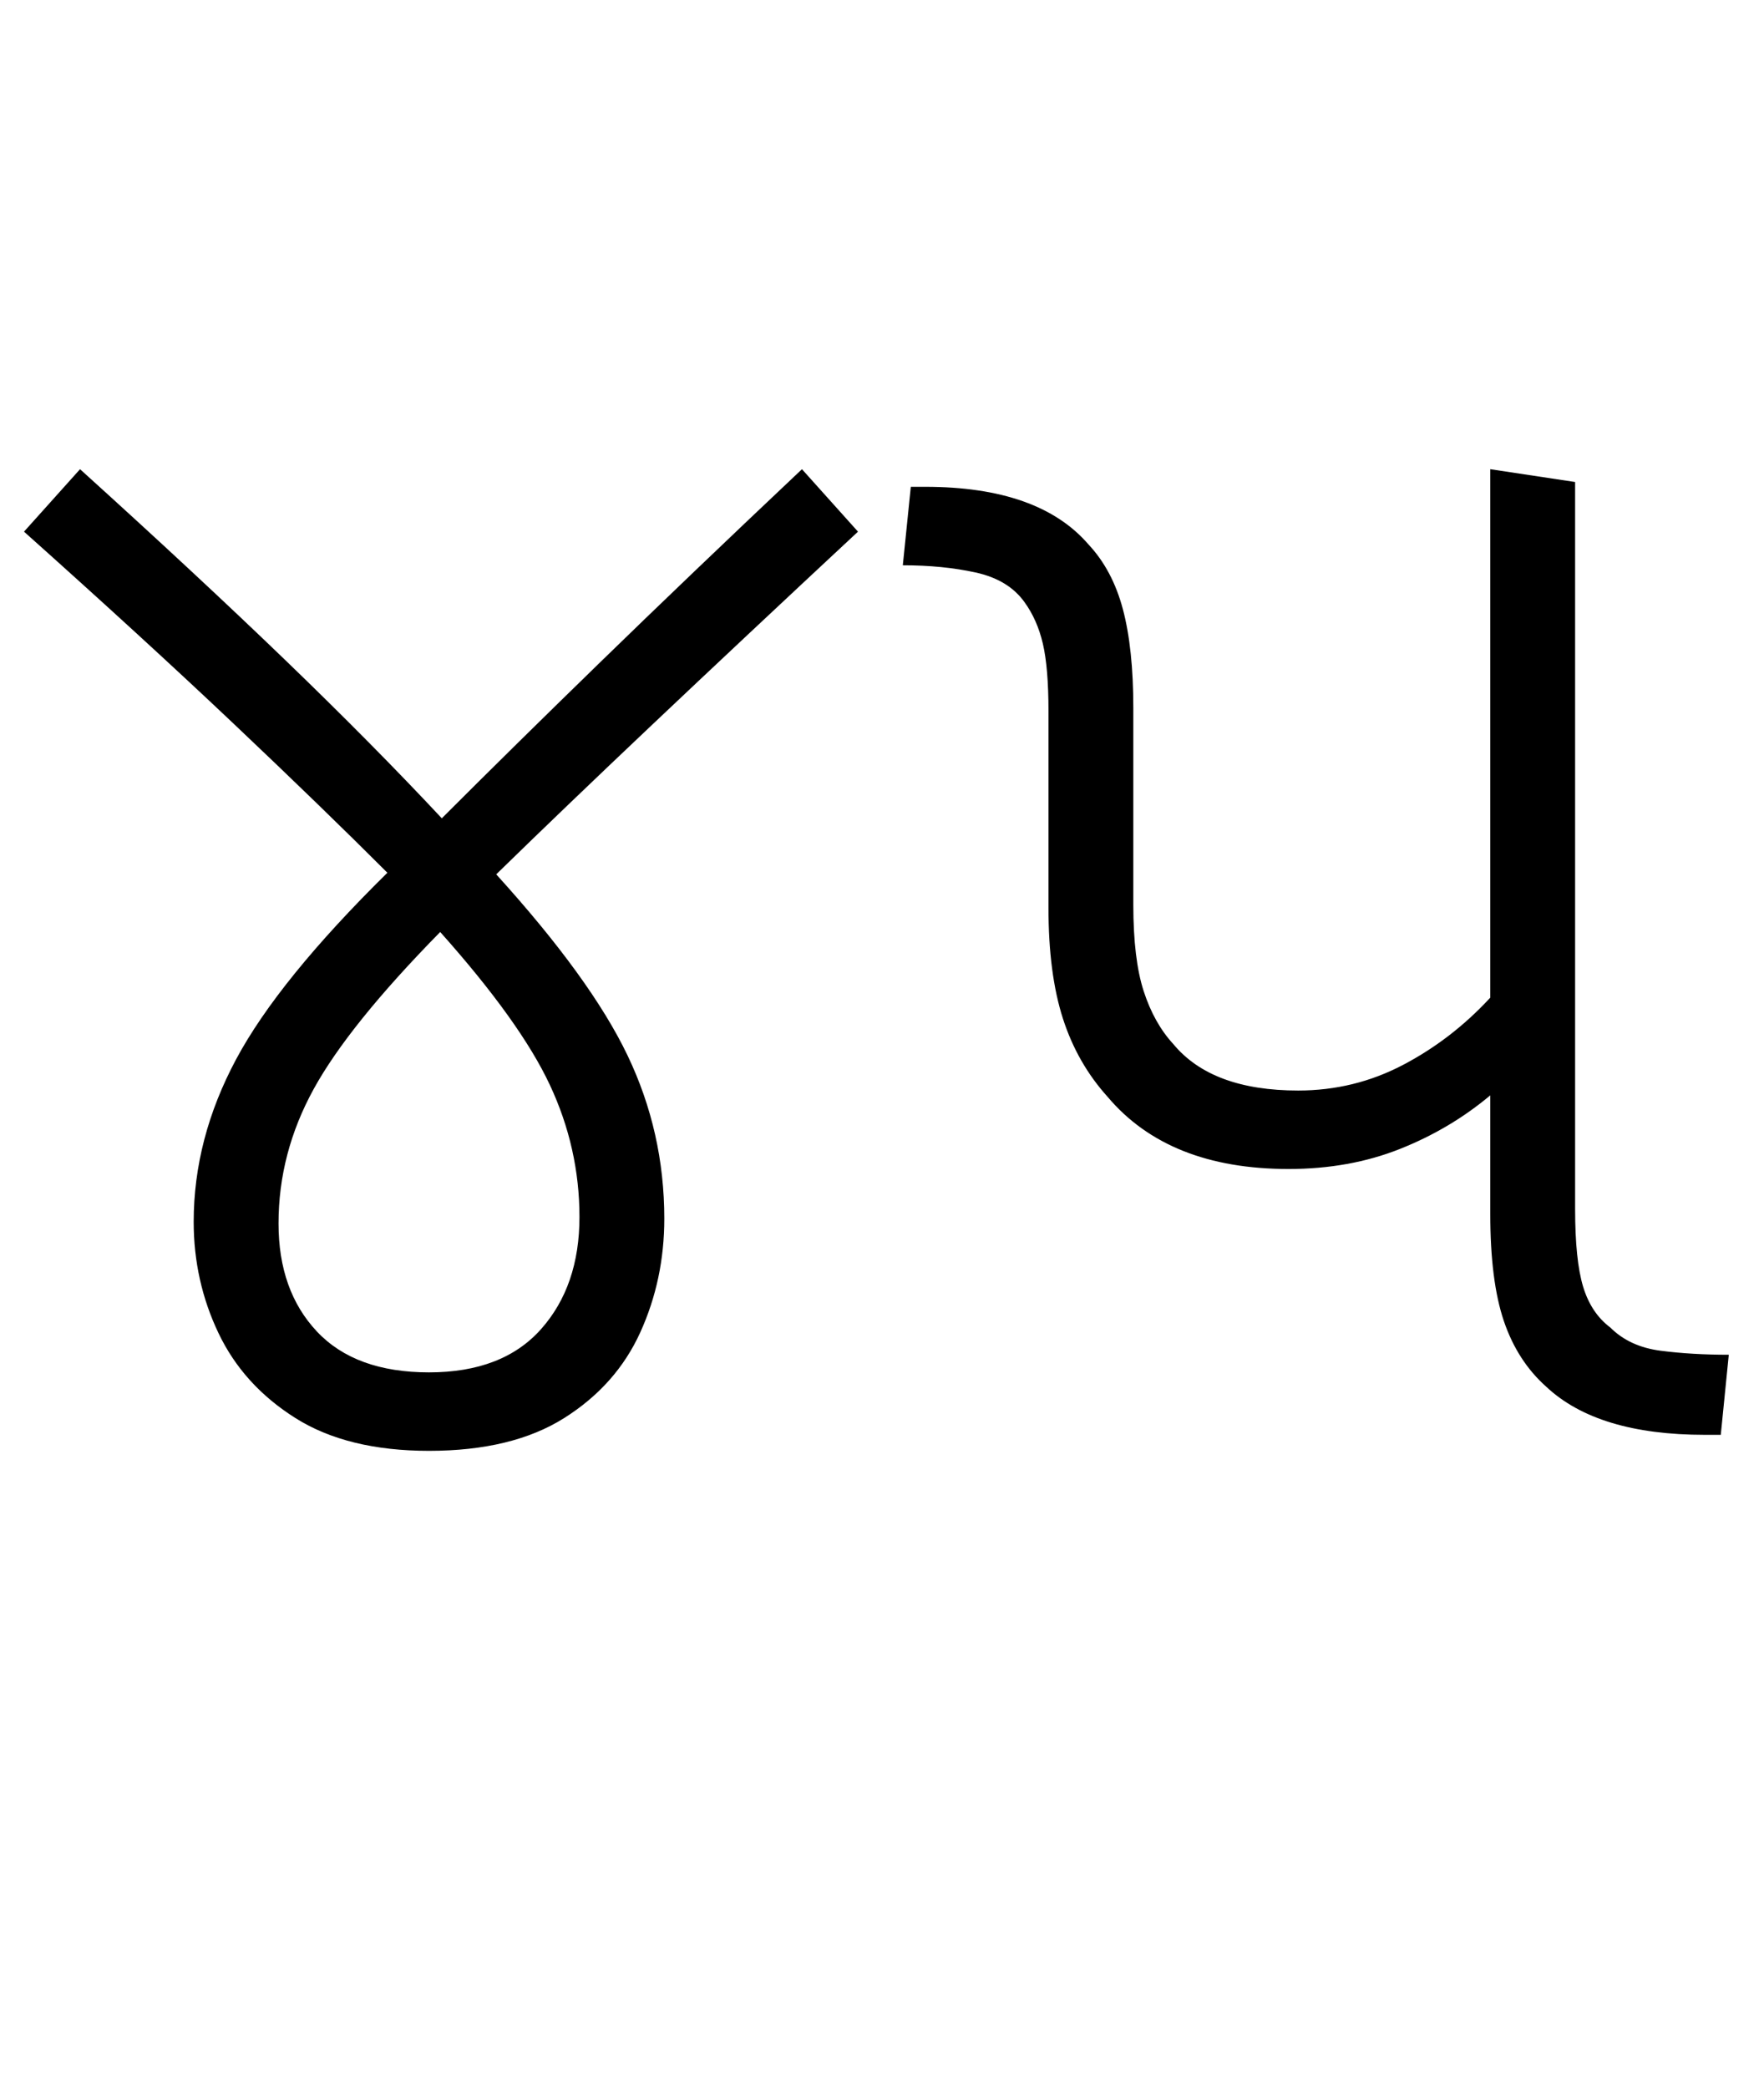 <svg xmlns="http://www.w3.org/2000/svg" xmlns:xlink="http://www.w3.org/1999/xlink" width="110.2" height="130.4"><path d="M26.80 90.60L26.80 90.60Q21.70 90.60 18.45 88.55Q15.20 86.50 13.65 83.25Q12.10 80 12.10 76.30L12.10 76.30Q12.10 71.10 14.75 66.15Q17.40 61.20 24.20 54.50L24.20 54.50Q20.10 50.40 14.55 45.15Q9 39.90 1.50 33.20L1.50 33.20L5 29.30Q12.30 35.90 17.80 41.20Q23.30 46.50 27.60 51.10L27.60 51.10Q32 46.70 37.50 41.35Q43 36.00 50.10 29.30L50.10 29.30L53.60 33.20Q46.30 40.00 40.75 45.25Q35.20 50.50 31 54.60L31 54.60Q36.90 61.10 39.20 65.90Q41.50 70.70 41.50 76.10L41.50 76.10Q41.50 79.90 40 83.20Q38.50 86.50 35.25 88.55Q32 90.60 26.80 90.60ZM26.80 85.70L26.80 85.70Q31.40 85.70 33.80 83.00Q36.20 80.30 36.20 76L36.20 76Q36.20 71.70 34.35 67.75Q32.50 63.80 27.50 58.20L27.50 58.20Q21.80 64 19.60 68Q17.40 72 17.40 76.40L17.40 76.40Q17.40 80.60 19.80 83.15Q22.20 85.70 26.80 85.70ZM80.50 73L80.50 73Q73 73 69.20 68.50L69.20 68.50Q67.30 66.40 66.40 63.60Q65.50 60.80 65.50 56.70L65.50 56.70L65.50 44.40Q65.50 41.70 65.15 40.20Q64.80 38.70 64 37.60L64 37.60Q63 36.20 60.95 35.75Q58.90 35.30 56.40 35.30L56.40 35.30L56.90 30.40L57.80 30.40Q64.90 30.40 68 34.00L68 34.00Q69.50 35.60 70.15 38.05Q70.80 40.50 70.80 44.20L70.80 44.20L70.80 56.50Q70.80 59.90 71.45 61.90Q72.10 63.90 73.30 65.20L73.30 65.20Q75.70 68.10 81.10 68.10L81.10 68.10Q84.60 68.10 87.65 66.50Q90.70 64.90 93.10 62.30L93.10 62.30L93.10 29.30L98.40 30.10L98.40 75.50Q98.40 78.70 98.90 80.35Q99.40 82.00 100.60 82.90L100.60 82.90Q101.80 84.10 103.75 84.35Q105.70 84.60 108 84.60L108 84.60L107.50 89.60L106.50 89.60Q99.80 89.60 96.60 86.60L96.60 86.60Q94.80 85.00 93.95 82.50Q93.10 80 93.10 75.80L93.10 75.80L93.10 68.40Q90.60 70.50 87.45 71.75Q84.30 73 80.50 73Z"/></svg>